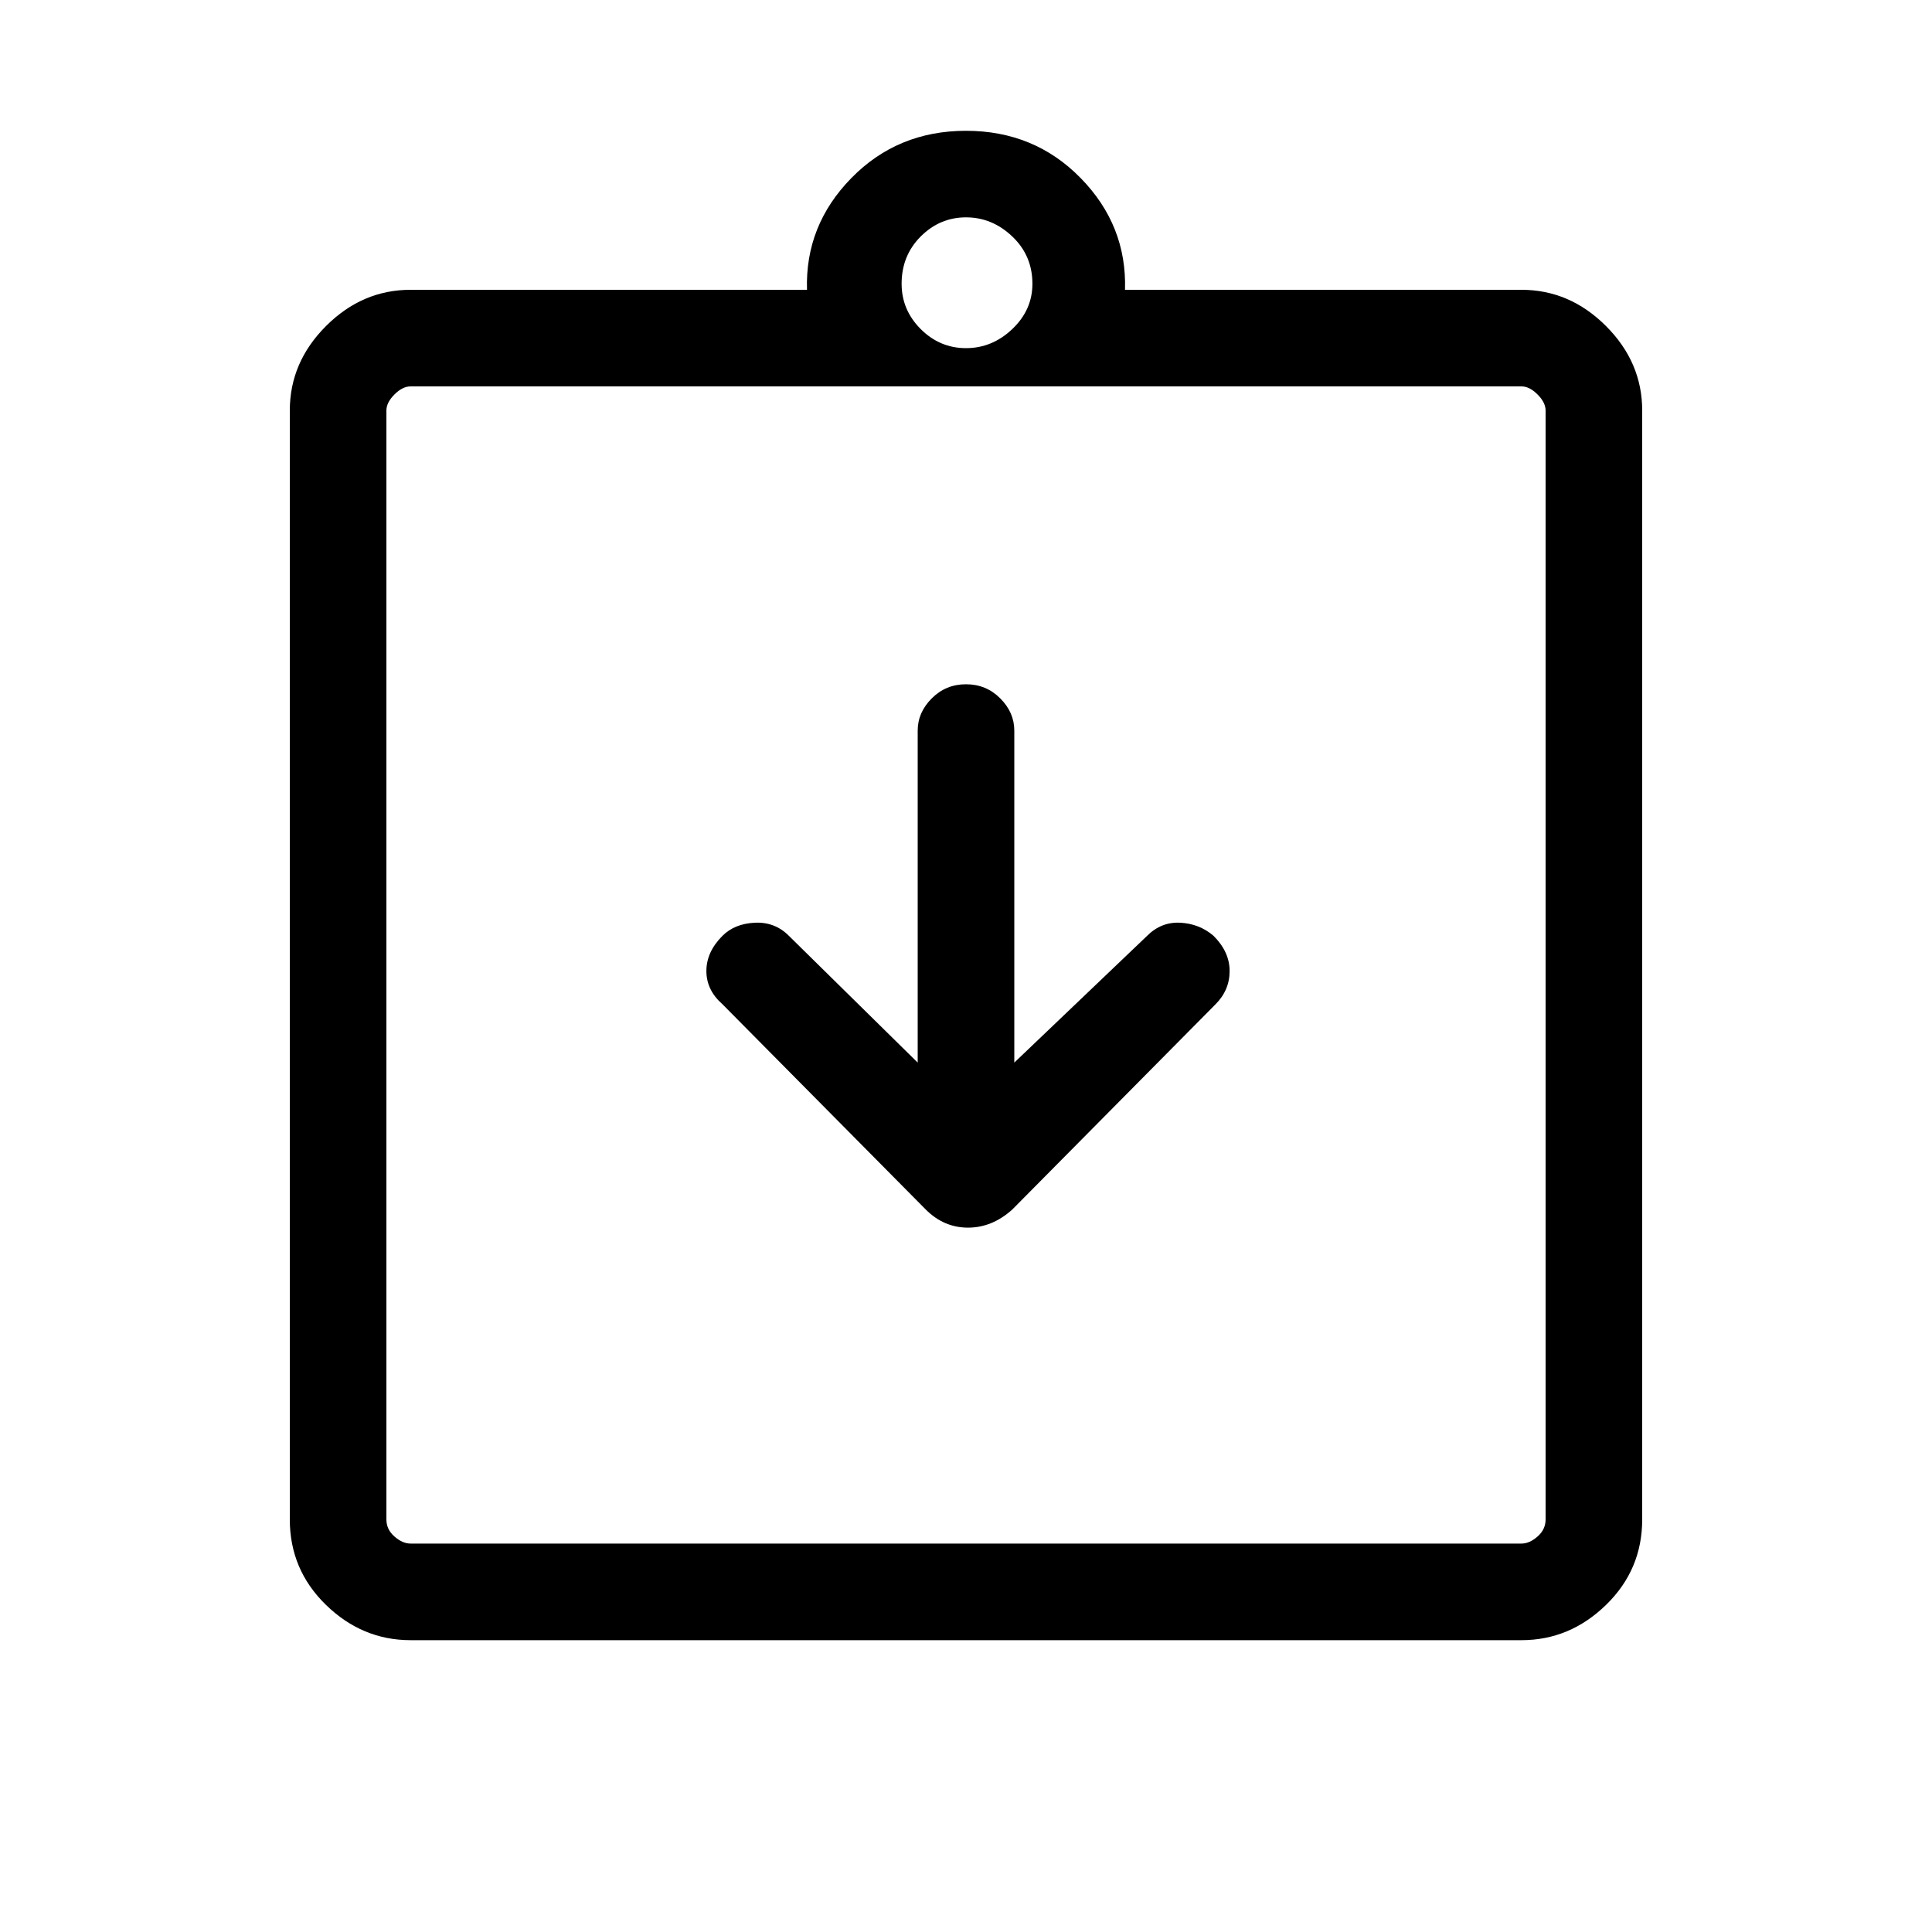 <svg xmlns="http://www.w3.org/2000/svg" height="40" width="40"><path d="M19.167 25.042q.375.375.875.375t.916-.375l4.209-4.25q.291-.292.291-.688 0-.396-.333-.729-.292-.25-.687-.271-.396-.021-.688.271L21 22v-6.875q0-.375-.292-.667-.291-.291-.708-.291t-.708.291q-.292.292-.292.667V22l-2.667-2.625q-.291-.292-.708-.271-.417.021-.667.271-.333.333-.333.729 0 .396.333.688ZM8.5 31.958h23q.167 0 .333-.146.167-.145.167-.354V8.5q0-.167-.167-.333Q31.667 8 31.5 8h-23q-.167 0-.333.167Q8 8.333 8 8.5v22.958q0 .209.167.354.166.146.333.146ZM8 8v23.958V8Zm.5 25.958q-1 0-1.75-.729T6 31.458V8.5q0-1 .75-1.75T8.5 6h8.208q-.041-1.333.917-2.312.958-.98 2.375-.98t2.375.98q.958.979.917 2.312H31.5q1 0 1.75.75T34 8.5v22.958q0 1.042-.75 1.771-.75.729-1.75.729ZM20 7.208q.542 0 .958-.395.417-.396.417-.938 0-.583-.417-.979Q20.542 4.5 20 4.5t-.938.396q-.395.396-.395.979 0 .542.395.938.396.395.938.395Z"/></svg>
